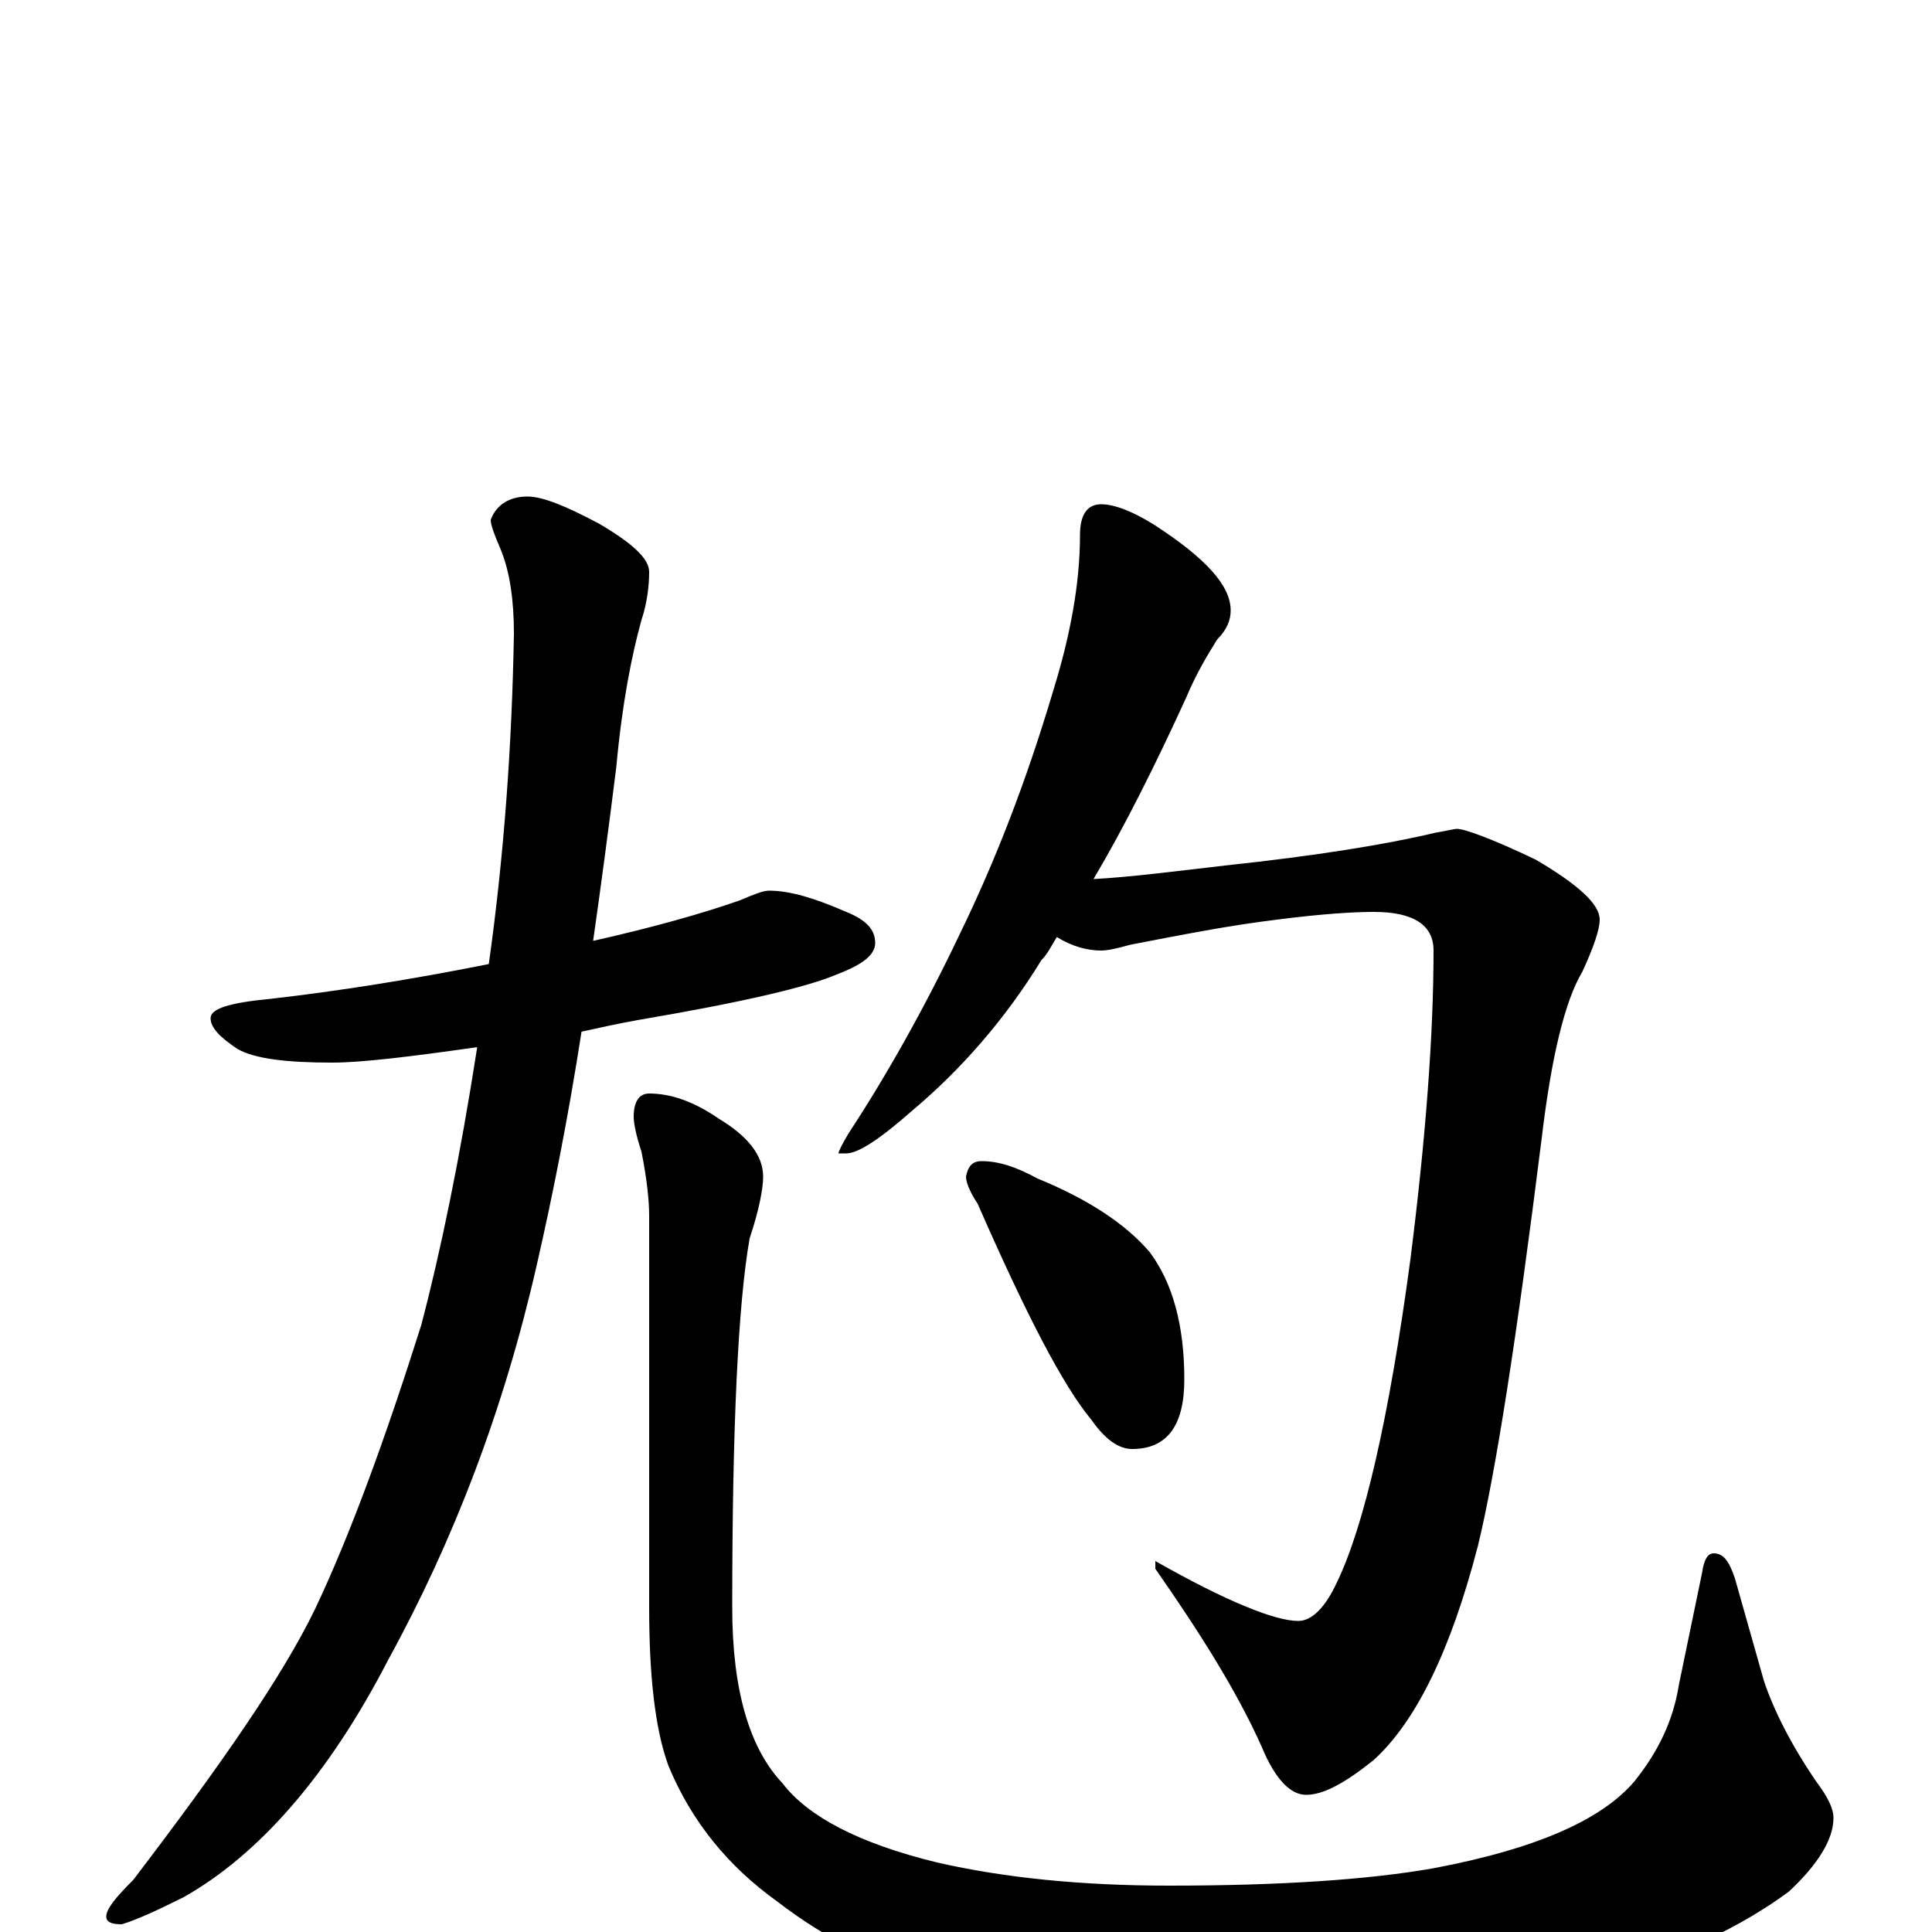 <?xml version="1.0" encoding="utf-8" ?>
<!DOCTYPE svg PUBLIC "-//W3C//DTD SVG 1.1//EN" "http://www.w3.org/Graphics/SVG/1.1/DTD/svg11.dtd">
<svg version="1.1" id="Layer_1" xmlns="http://www.w3.org/2000/svg" xmlns:xlink="http://www.w3.org/1999/xlink" x="0px" y="145px" width="1000px" height="1000px" viewBox="0 0 1000 1000" enable-background="new 0 0 1000 1000" xml:space="preserve">
<g id="Layer_1">
<path id="glyph" transform="matrix(1 0 0 -1 0 1000)" d="M398,539C409,539 422,535 438,528C448,524 453,519 453,512C453,506 447,501 434,496C418,489 383,481 330,472C319,470 310,468 301,466C294,421 286,381 278,346C261,271 235,203 201,141C170,81 134,40 95,18C81,11 70,6 63,4C58,4 55,5 55,8C55,12 60,18 69,27C114,86 146,132 163,167C181,205 199,254 218,314C228,352 238,400 247,458C212,453 187,450 172,450C148,450 132,452 123,457C114,463 109,468 109,473C109,478 119,481 140,483C175,487 213,493 253,501C261,558 265,615 266,672C266,689 264,704 259,716C256,723 254,728 254,731C257,739 264,743 273,743C281,743 293,738 310,729C327,719 336,711 336,704C336,697 335,688 332,679C327,661 322,636 319,603C315,571 311,541 307,513C338,520 363,527 383,534C390,537 395,539 398,539M336,434C347,434 359,430 372,421C387,412 395,402 395,391C395,385 393,374 388,359C382,325 379,261 379,168C379,125 388,95 405,77C418,60 444,46 485,36C520,28 560,24 605,24C662,24 708,27 742,33C795,43 829,58 846,78C858,93 866,109 869,128l12,58C882,193 884,196 887,196C892,196 895,192 898,183l15,-53C918,115 927,97 940,78C946,70 949,64 949,59C949,48 941,35 926,21C895,-2 854,-19 805,-30C759,-41 703,-46 636,-46C575,-46 526,-39 487,-26C456,-18 428,-4 402,16C377,34 358,57 346,86C339,105 336,133 336,168l0,203C336,378 335,389 332,404C329,413 328,419 328,422C328,430 331,434 336,434M570,739C577,739 587,735 598,728C624,711 637,697 637,684C637,679 635,674 630,669C625,661 619,651 614,639C598,604 582,572 566,545C585,546 608,549 634,552C681,557 718,563 743,569C749,570 753,571 754,571C758,571 772,566 795,555C817,542 828,532 828,524C828,519 825,510 819,497C810,482 803,453 798,411C785,307 774,237 765,200C751,146 733,109 711,89C696,77 685,71 676,71C668,71 660,79 653,96C640,125 621,155 598,188l0,4C635,171 660,161 672,161C679,161 686,168 692,181C706,210 719,266 730,348C738,411 742,465 742,508C742,521 732,528 711,528C701,528 684,527 661,524C636,521 611,516 585,511C578,509 573,508 570,508C563,508 555,510 547,515C544,510 542,506 539,503C520,472 497,446 472,425C455,410 444,403 438,403l-4,0C434,404 436,408 439,413C458,442 478,477 497,517C515,554 531,595 545,642C554,671 559,698 559,723C559,734 563,739 570,739M508,399C517,399 526,396 537,390C564,379 583,366 595,352C607,336 613,314 613,286C613,262 604,250 586,250C579,250 572,255 565,265C550,283 531,320 506,377C502,383 500,388 500,391C501,396 503,399 508,399z"/>
</g>
</svg>
